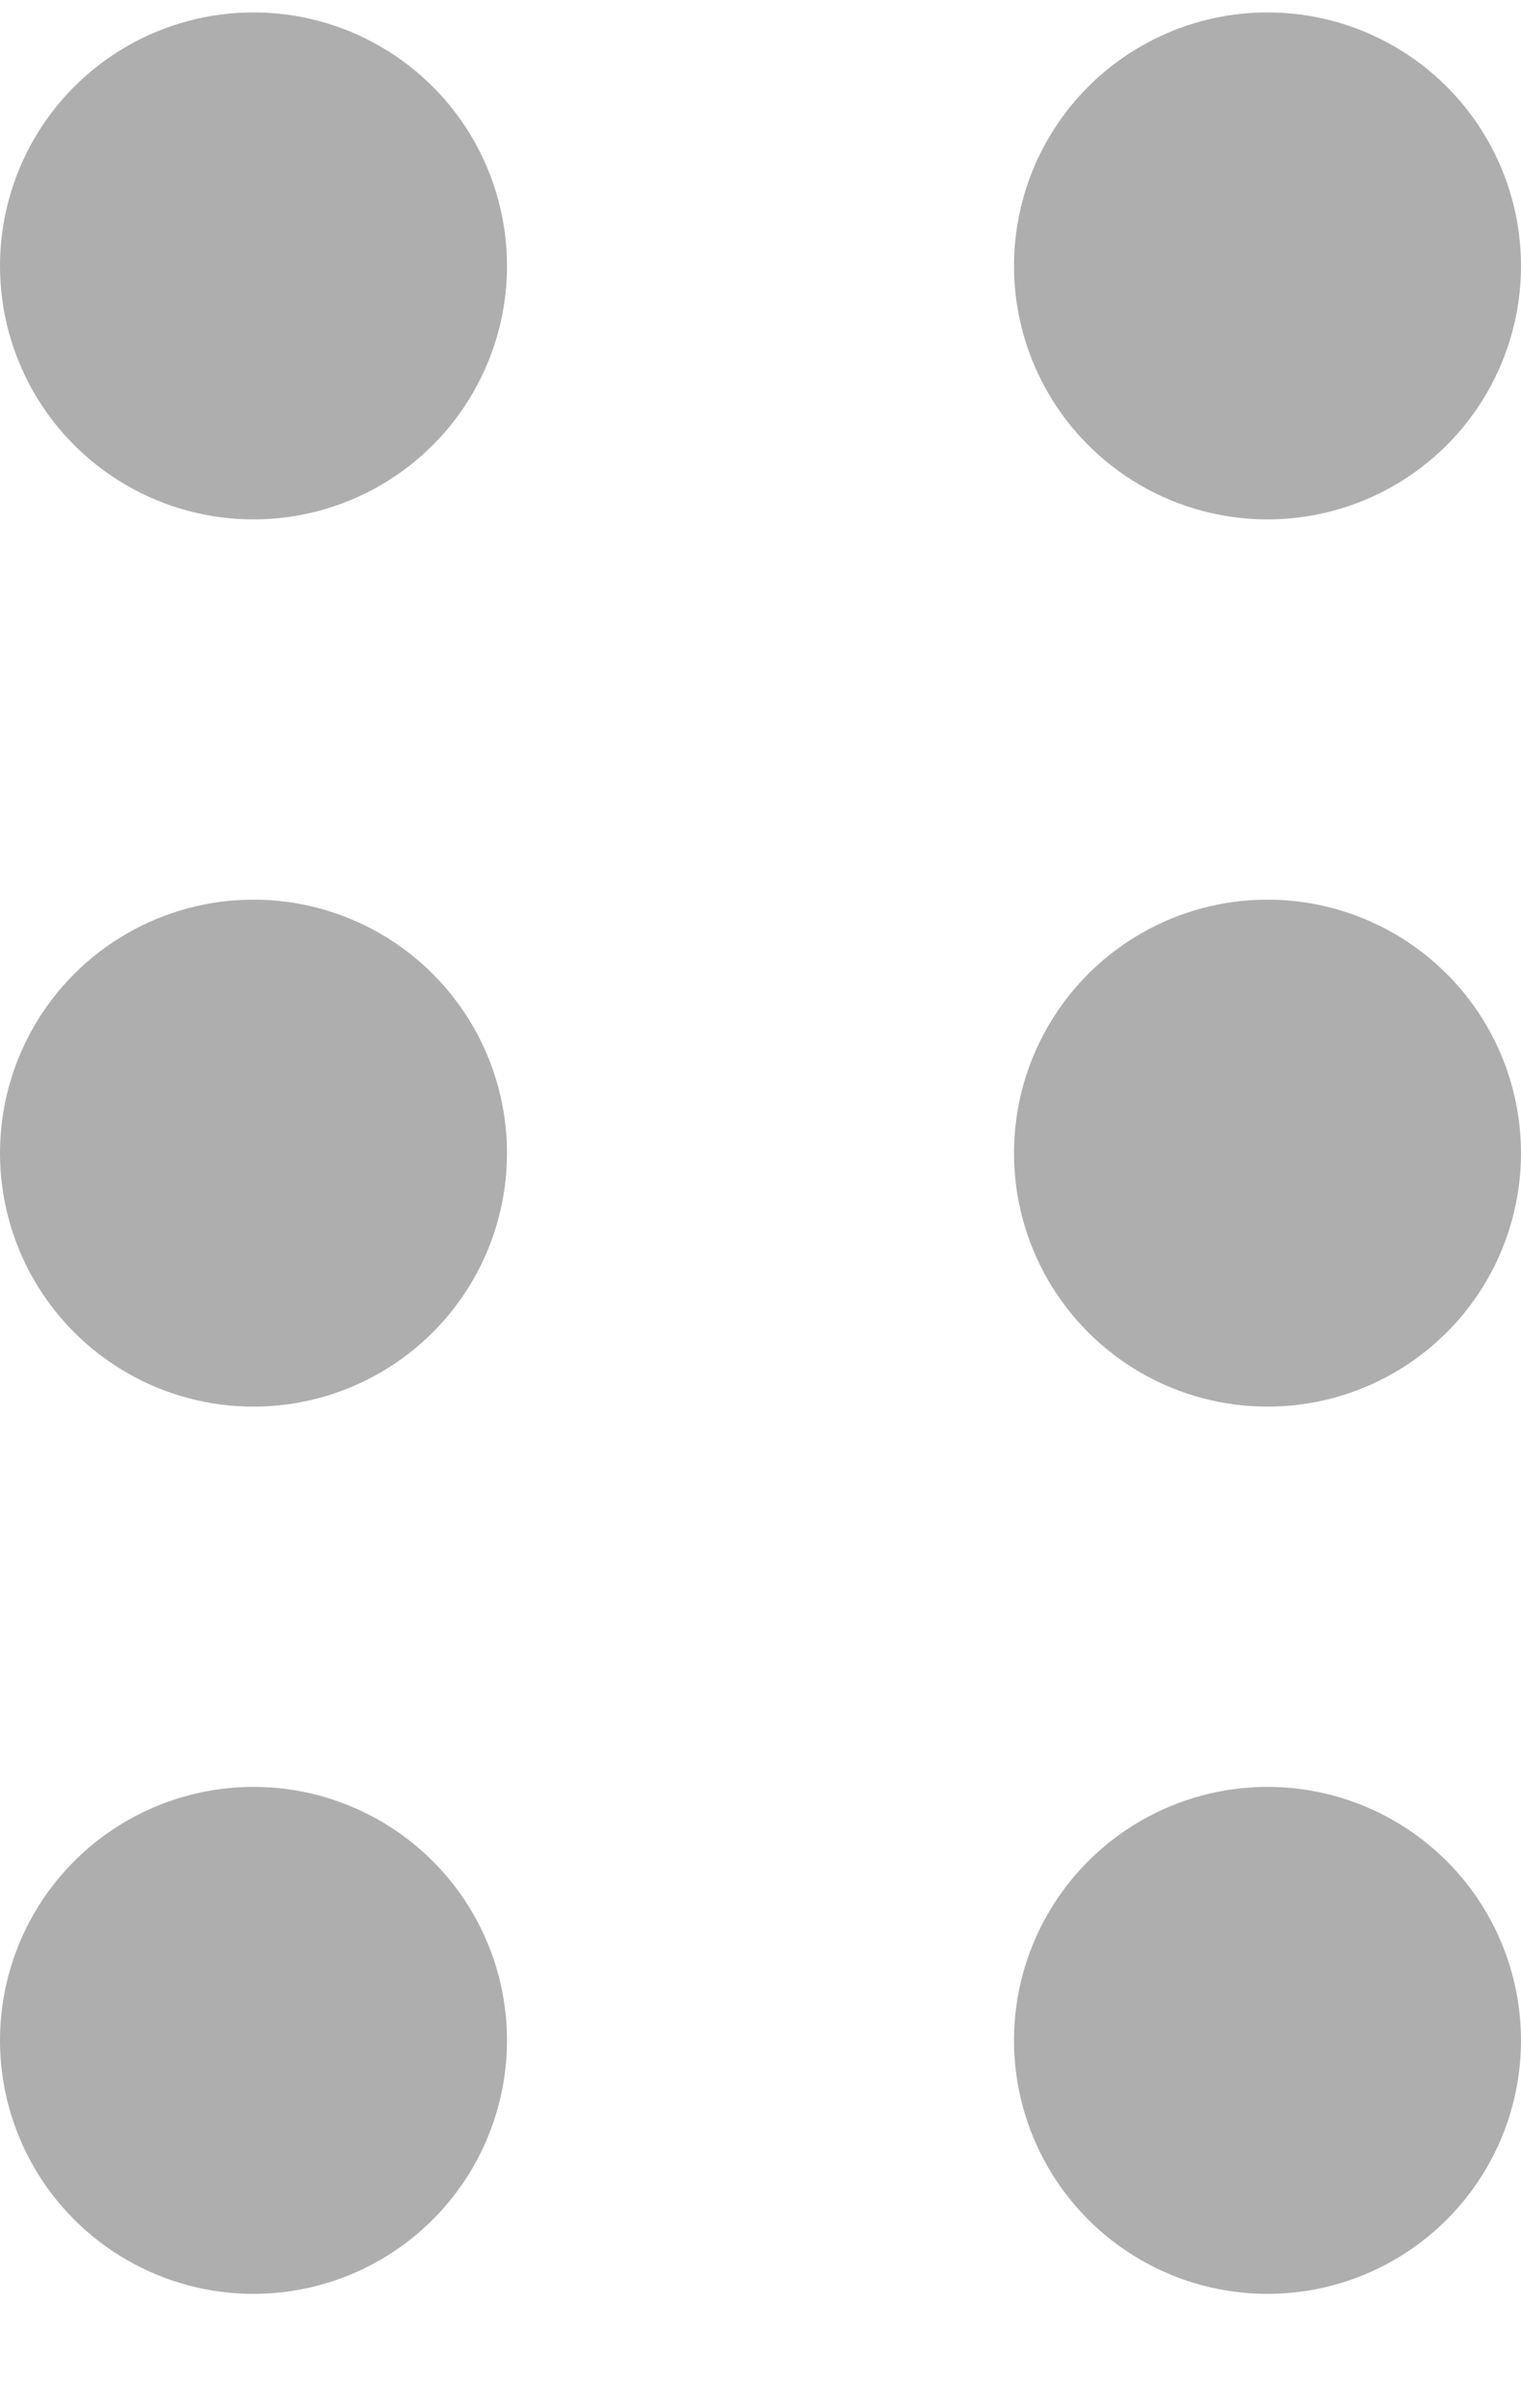 <svg width="12" height="19" viewBox="0 0 12 19" fill="none" xmlns="http://www.w3.org/2000/svg">
<circle cx="2" cy="2.098" r="2" fill="#AEAEAE"/>
<circle cx="10" cy="2.098" r="2" fill="#AEAEAE"/>
<circle cx="2" cy="9.098" r="2" fill="#AEAEAE"/>
<circle cx="10" cy="9.098" r="2" fill="#AEAEAE"/>
<circle cx="2" cy="16.098" r="2" fill="#AEAEAE"/>
<circle cx="10" cy="16.098" r="2" fill="#AEAEAE"/>
</svg>
